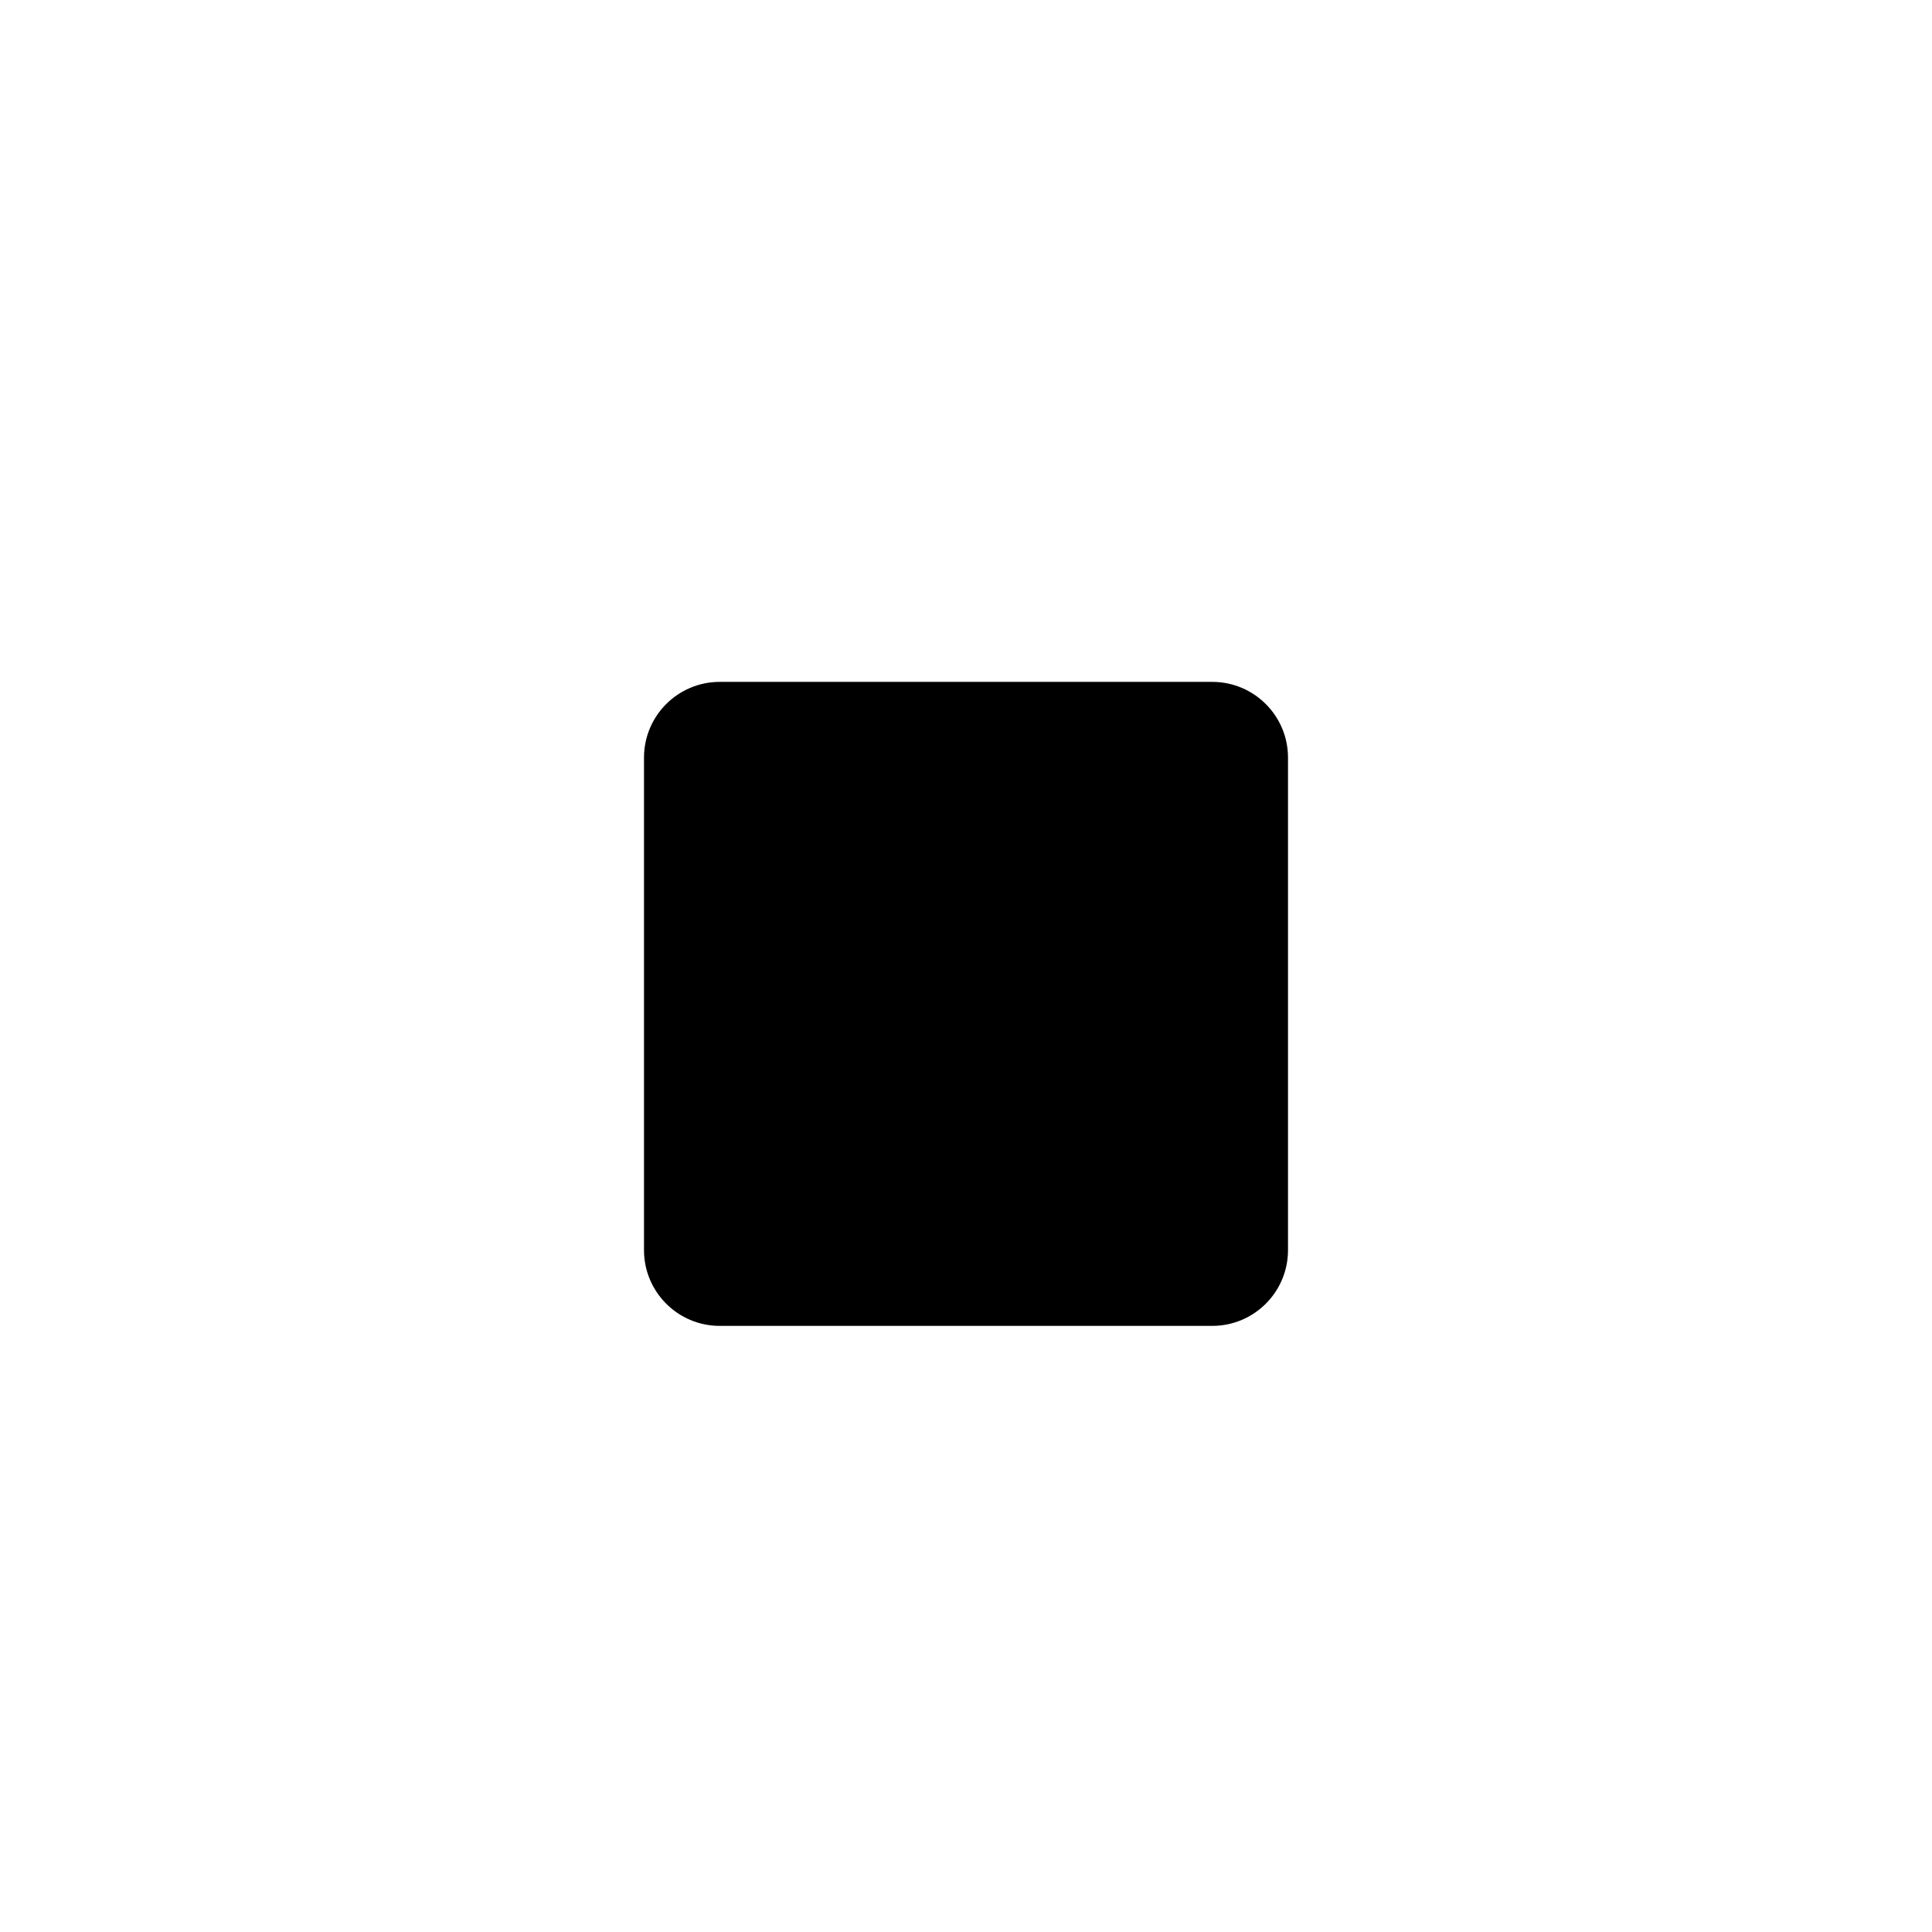 <svg width="51px" height="51px" viewBox="0 0 51 51" version="1.1" xmlns="http://www.w3.org/2000/svg" xmlns:xlink="http://www.w3.org/1999/xlink">
  <path class="st1" d="M34,20 C34,18.895 33.105,18 32,18 L19,18 C17.895,18 17,18.895 17,20 L17,33 C17,34.105 17.895,35 19,35 L32,35 C33.105,35 34,34.105 34,33 L34,20"></path>
</svg>